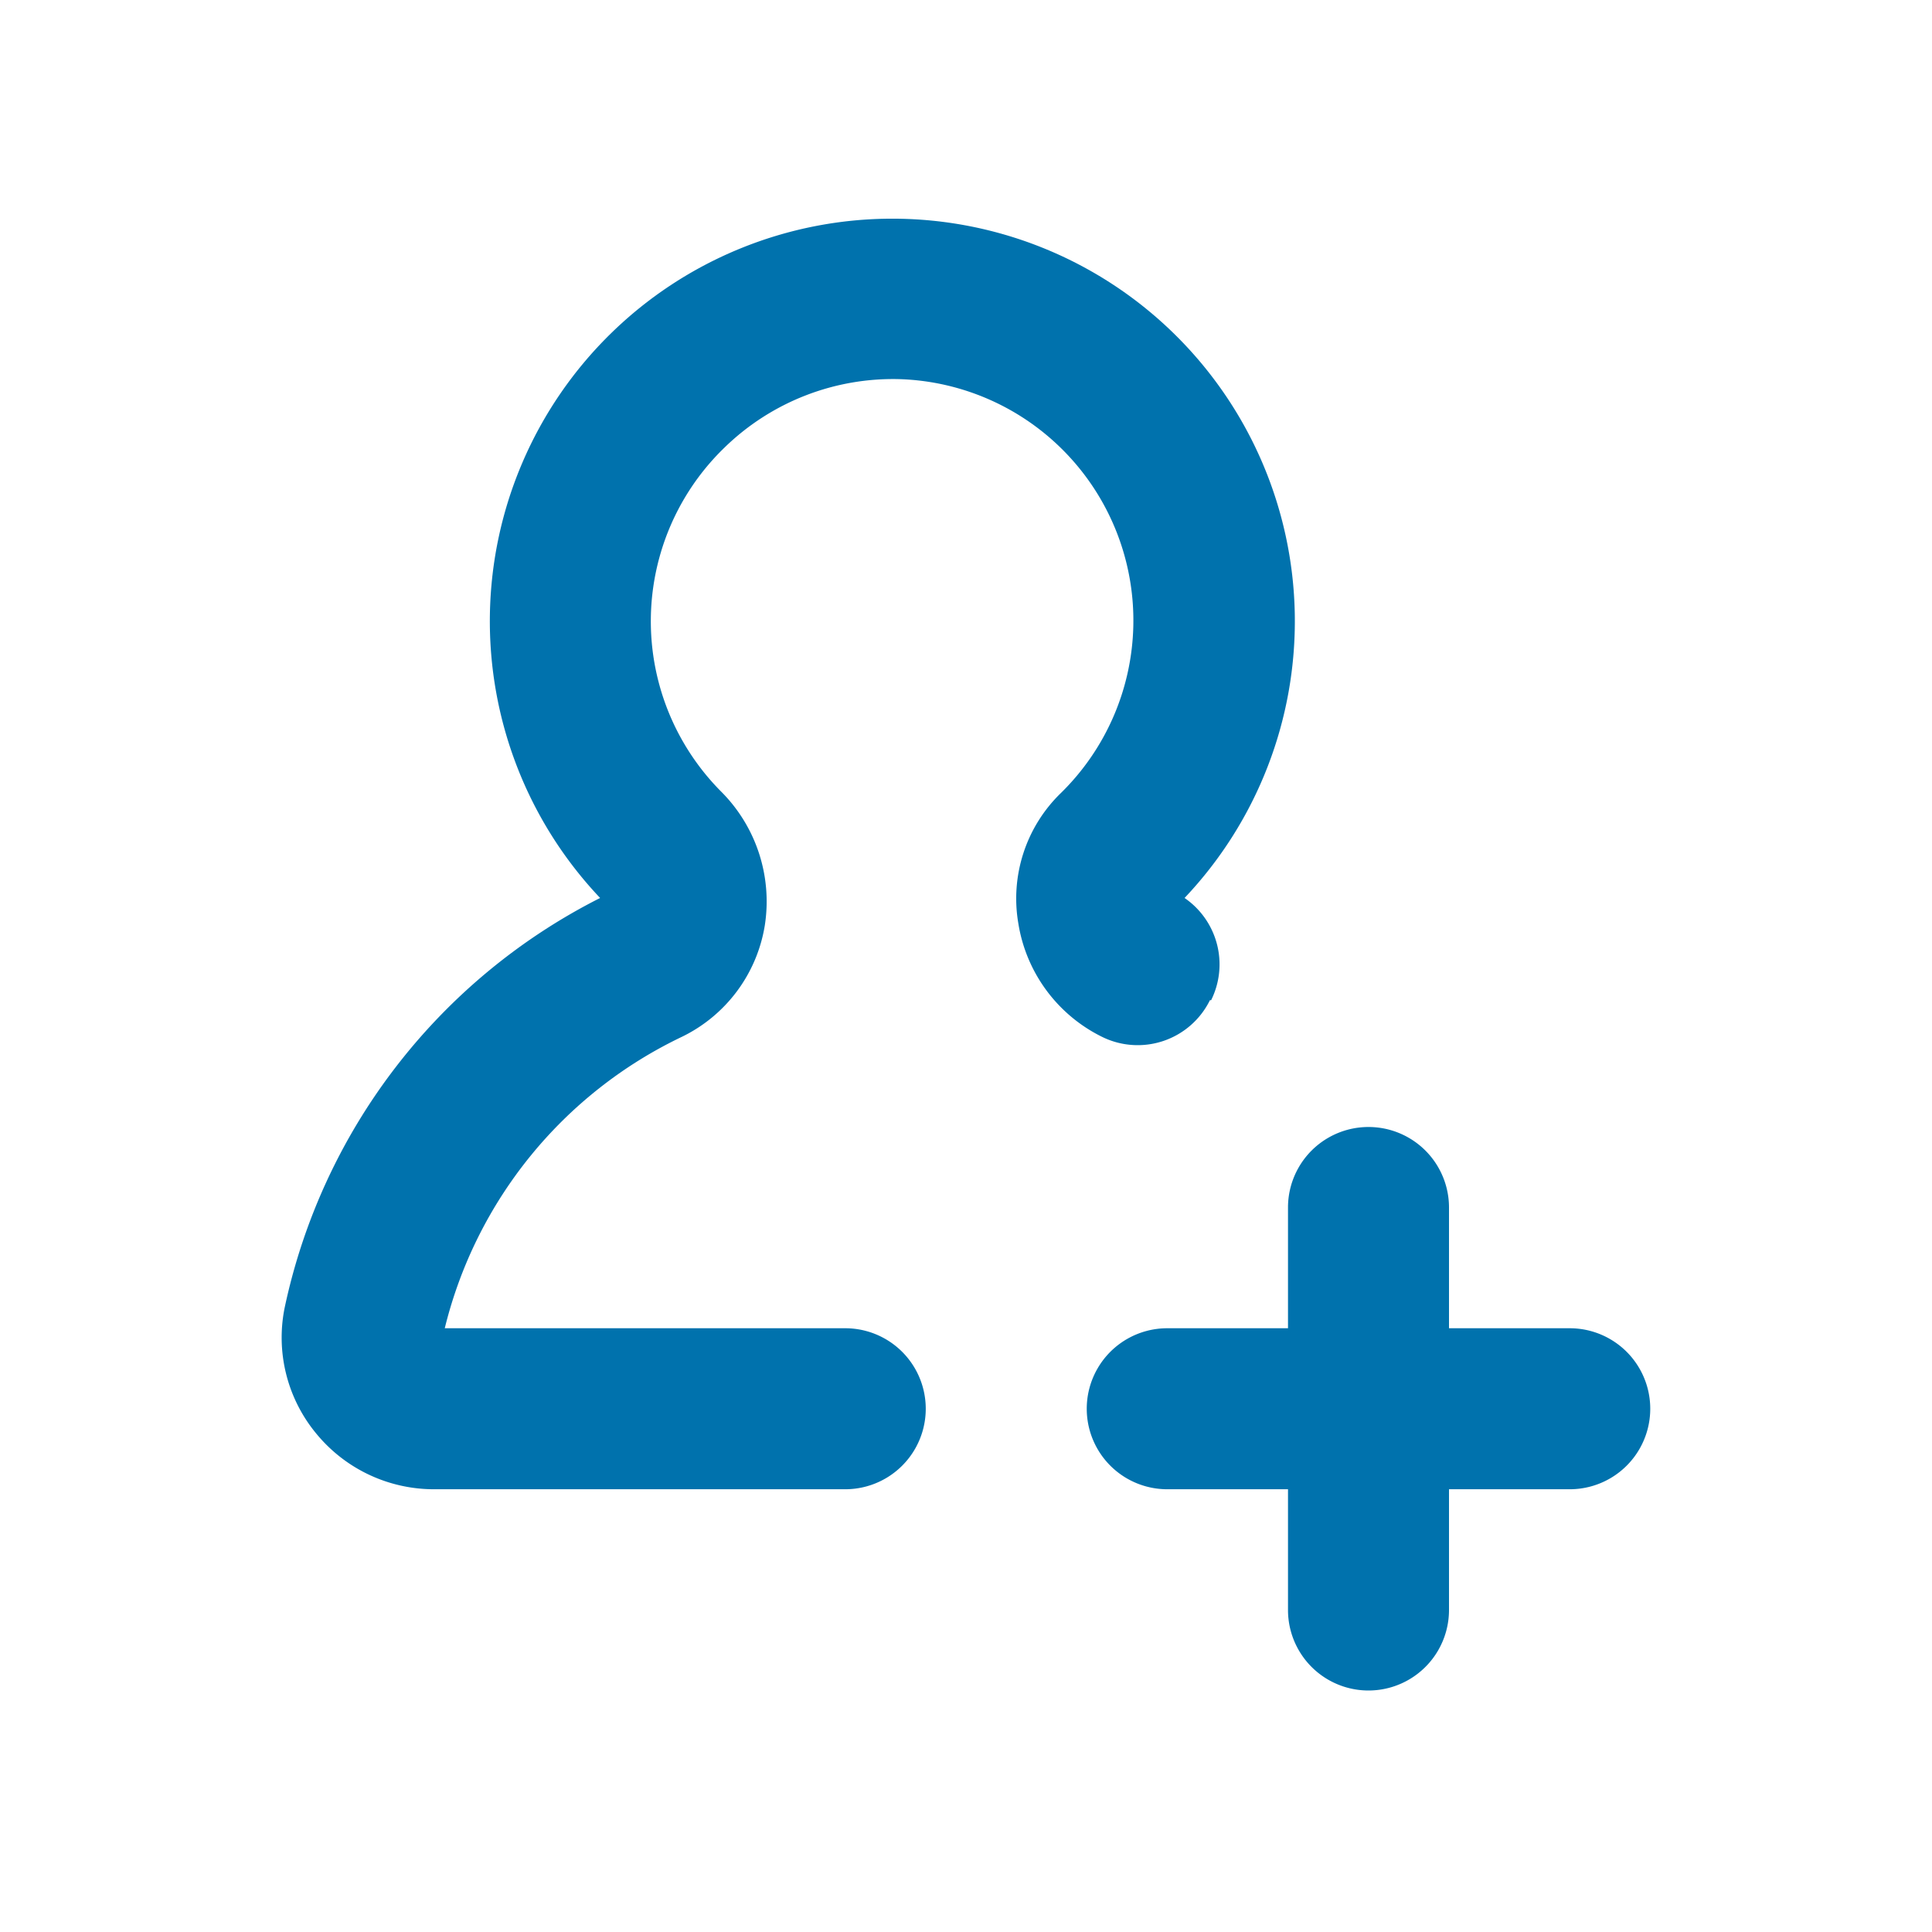 <svg xmlns="http://www.w3.org/2000/svg" xmlns:xlink="http://www.w3.org/1999/xlink" viewBox="0 0 48 48"><defs><style>.cls-1{fill:#0072ad;}.cls-2{opacity:0;}.cls-3{clip-path:url(#clip-path);}</style><clipPath id="clip-path"><rect class="cls-1" width="48" height="48"/></clipPath></defs><g id="icones"><g class="cls-2"><rect class="cls-1" width="48" height="48"/><g class="cls-3"><rect class="cls-1" width="48" height="48"/></g></g><path class="cls-1" d="M39,33H36V30a2,2,0,0,0-4,0v3H29a2,2,0,0,0,0,4h3v3a2,2,0,0,0,4,0V37h3a2,2,0,0,0,0-4"/><path class="cls-1" d="M30.09,24.85a2,2,0,0,0-.66-2.54,10,10,0,1,0-14.52,0A14.86,14.86,0,0,0,7.07,32.5a3.74,3.74,0,0,0,.79,3.12A3.78,3.78,0,0,0,10.79,37H21a2,2,0,0,0,0-4H11.05a10.9,10.9,0,0,1,5.89-7.24A3.74,3.74,0,0,0,19,23a3.86,3.86,0,0,0-1.08-3.33A6,6,0,0,1,18,11.12a6,6,0,0,1,4.36-1.7,6,6,0,0,1,4,10.28,3.65,3.65,0,0,0-1.06,3.24,3.81,3.81,0,0,0,2.08,2.82,2,2,0,0,0,2.68-.91"/></g></svg>